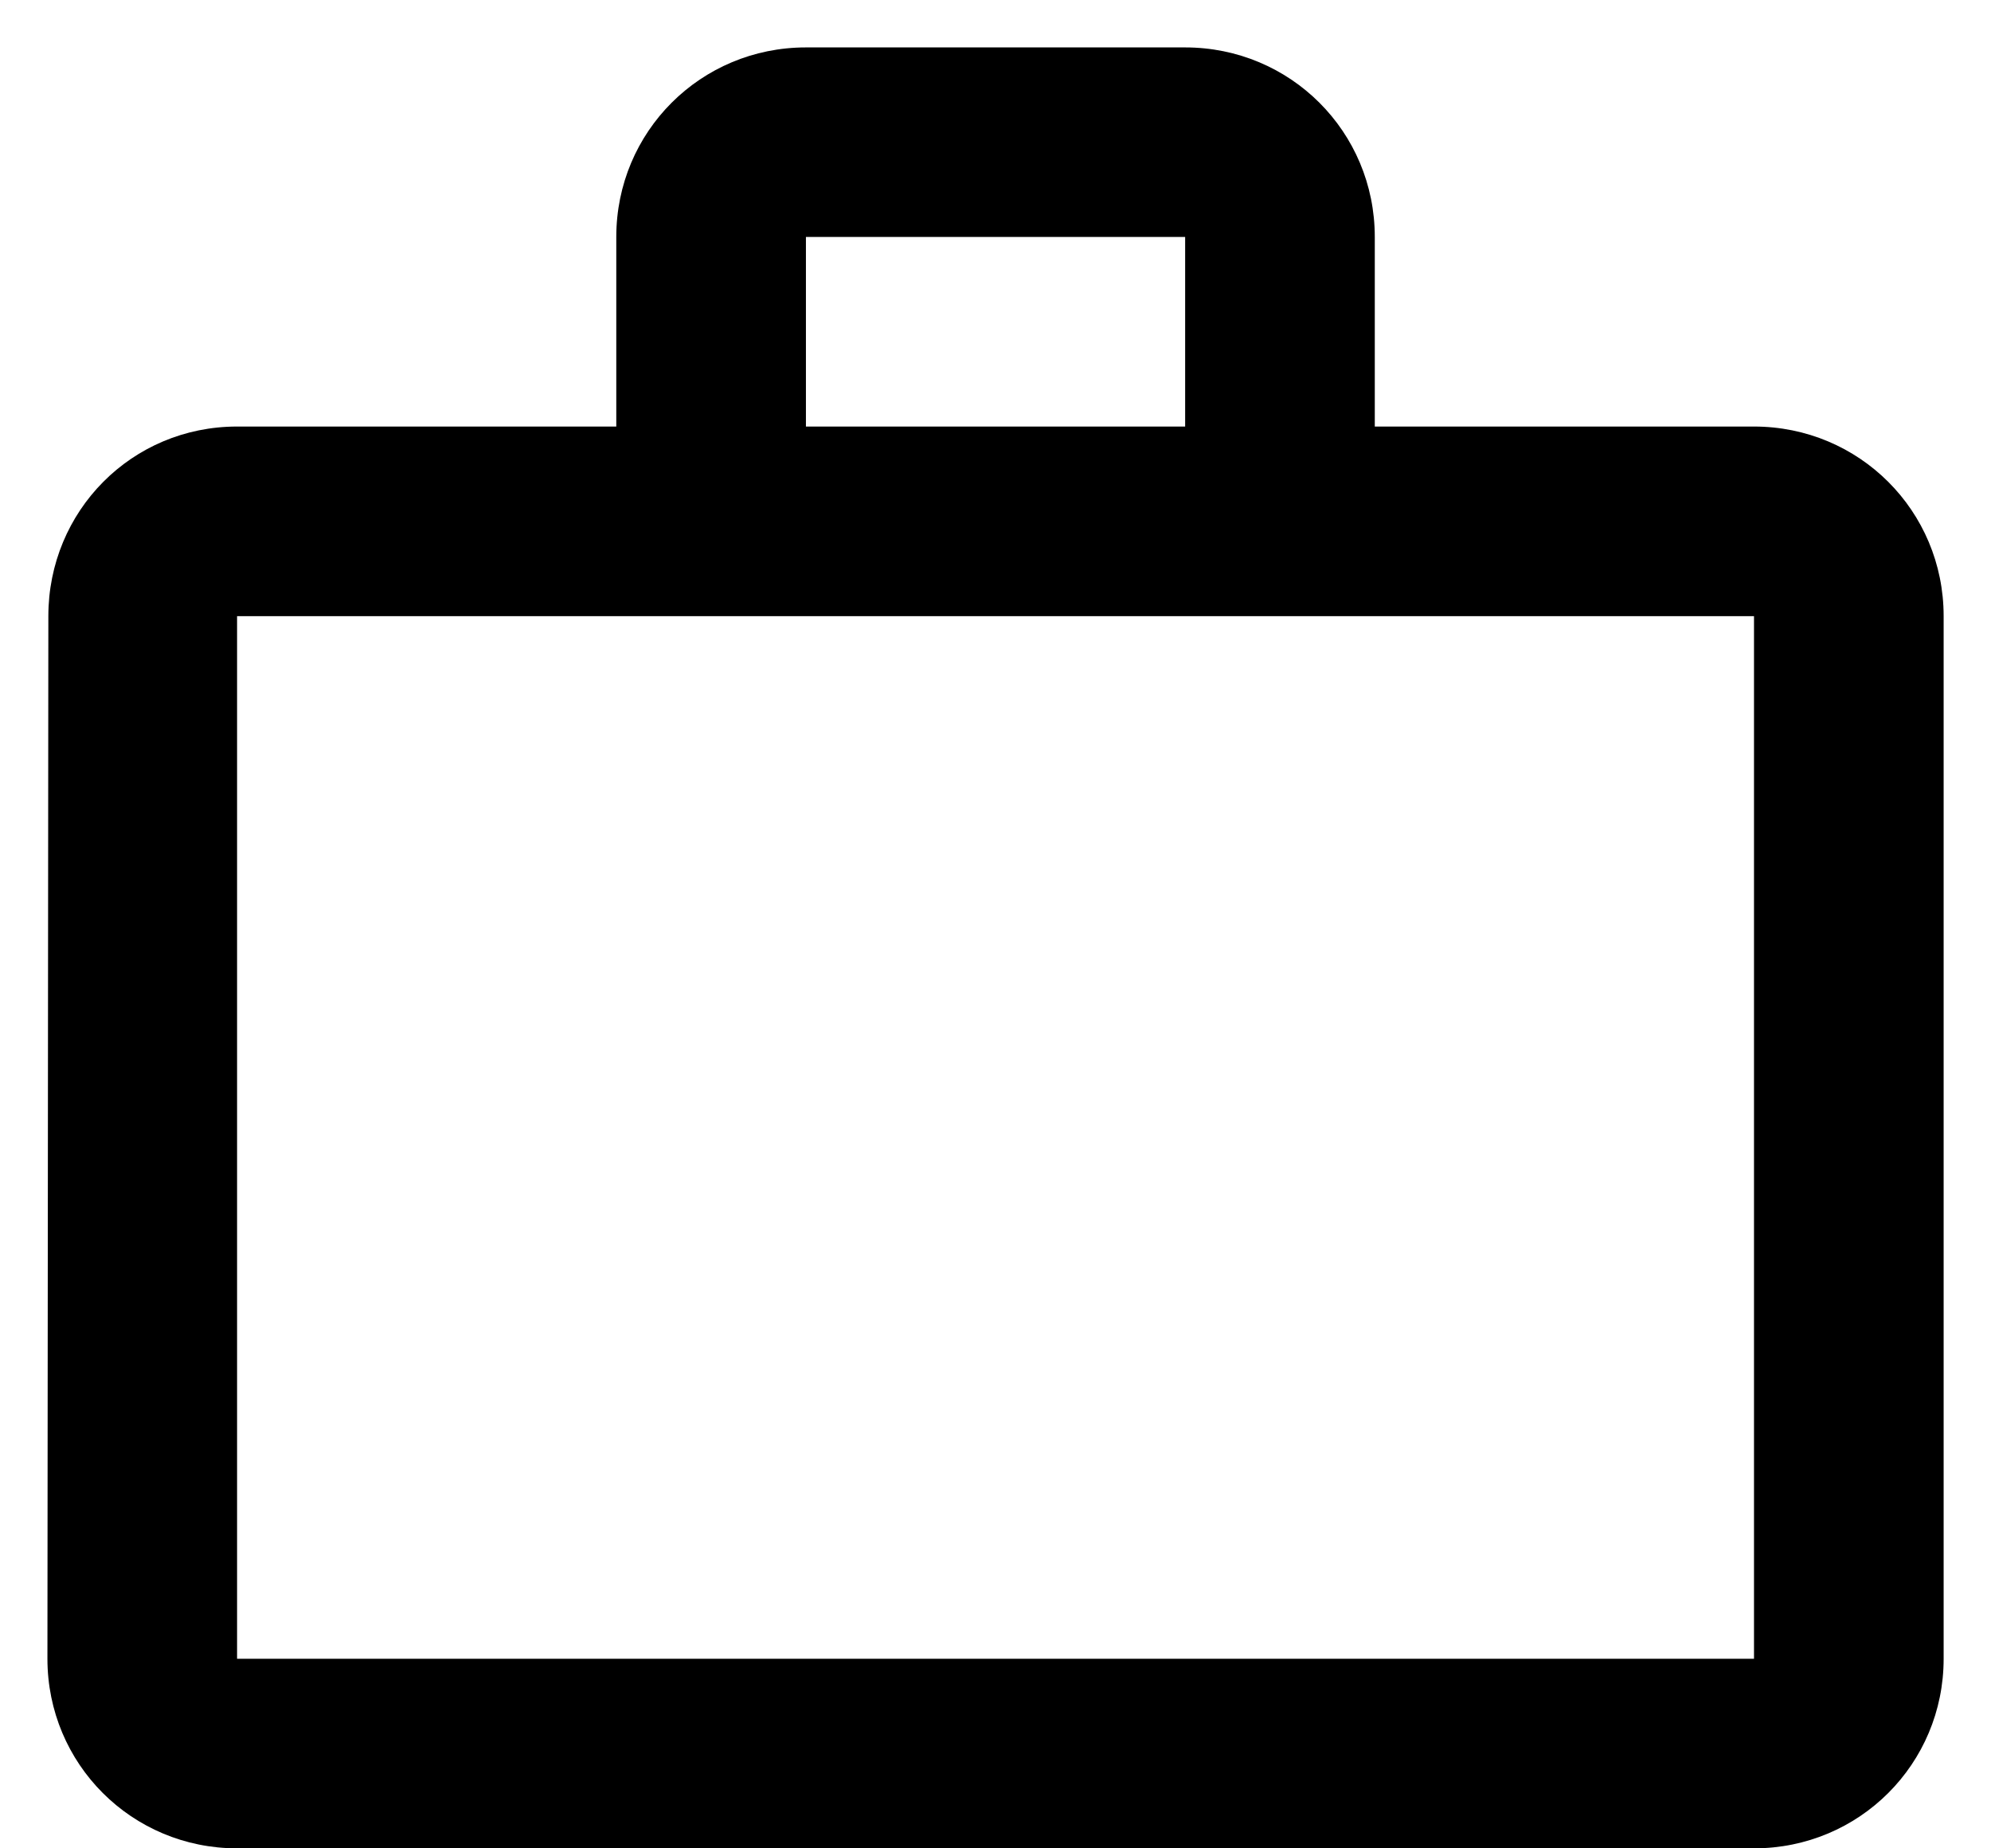 <svg width="28" height="26" viewBox="0 0 28 26" fill="none" xmlns="http://www.w3.org/2000/svg">
<path d="M16.667 6V3.333H11.334V6H16.667ZM3.334 8.667V23.333H24.667V8.667H3.334ZM24.667 6C26.147 6 27.334 7.187 27.334 8.667V23.333C27.334 24.813 26.147 26 24.667 26H3.334C1.854 26 0.667 24.813 0.667 23.333L0.68 8.667C0.68 7.187 1.854 6 3.334 6H8.667V3.333C8.667 1.853 9.854 0.667 11.334 0.667H16.667C18.147 0.667 19.334 1.853 19.334 3.333V6H24.667Z" fill="black"/>
</svg>
